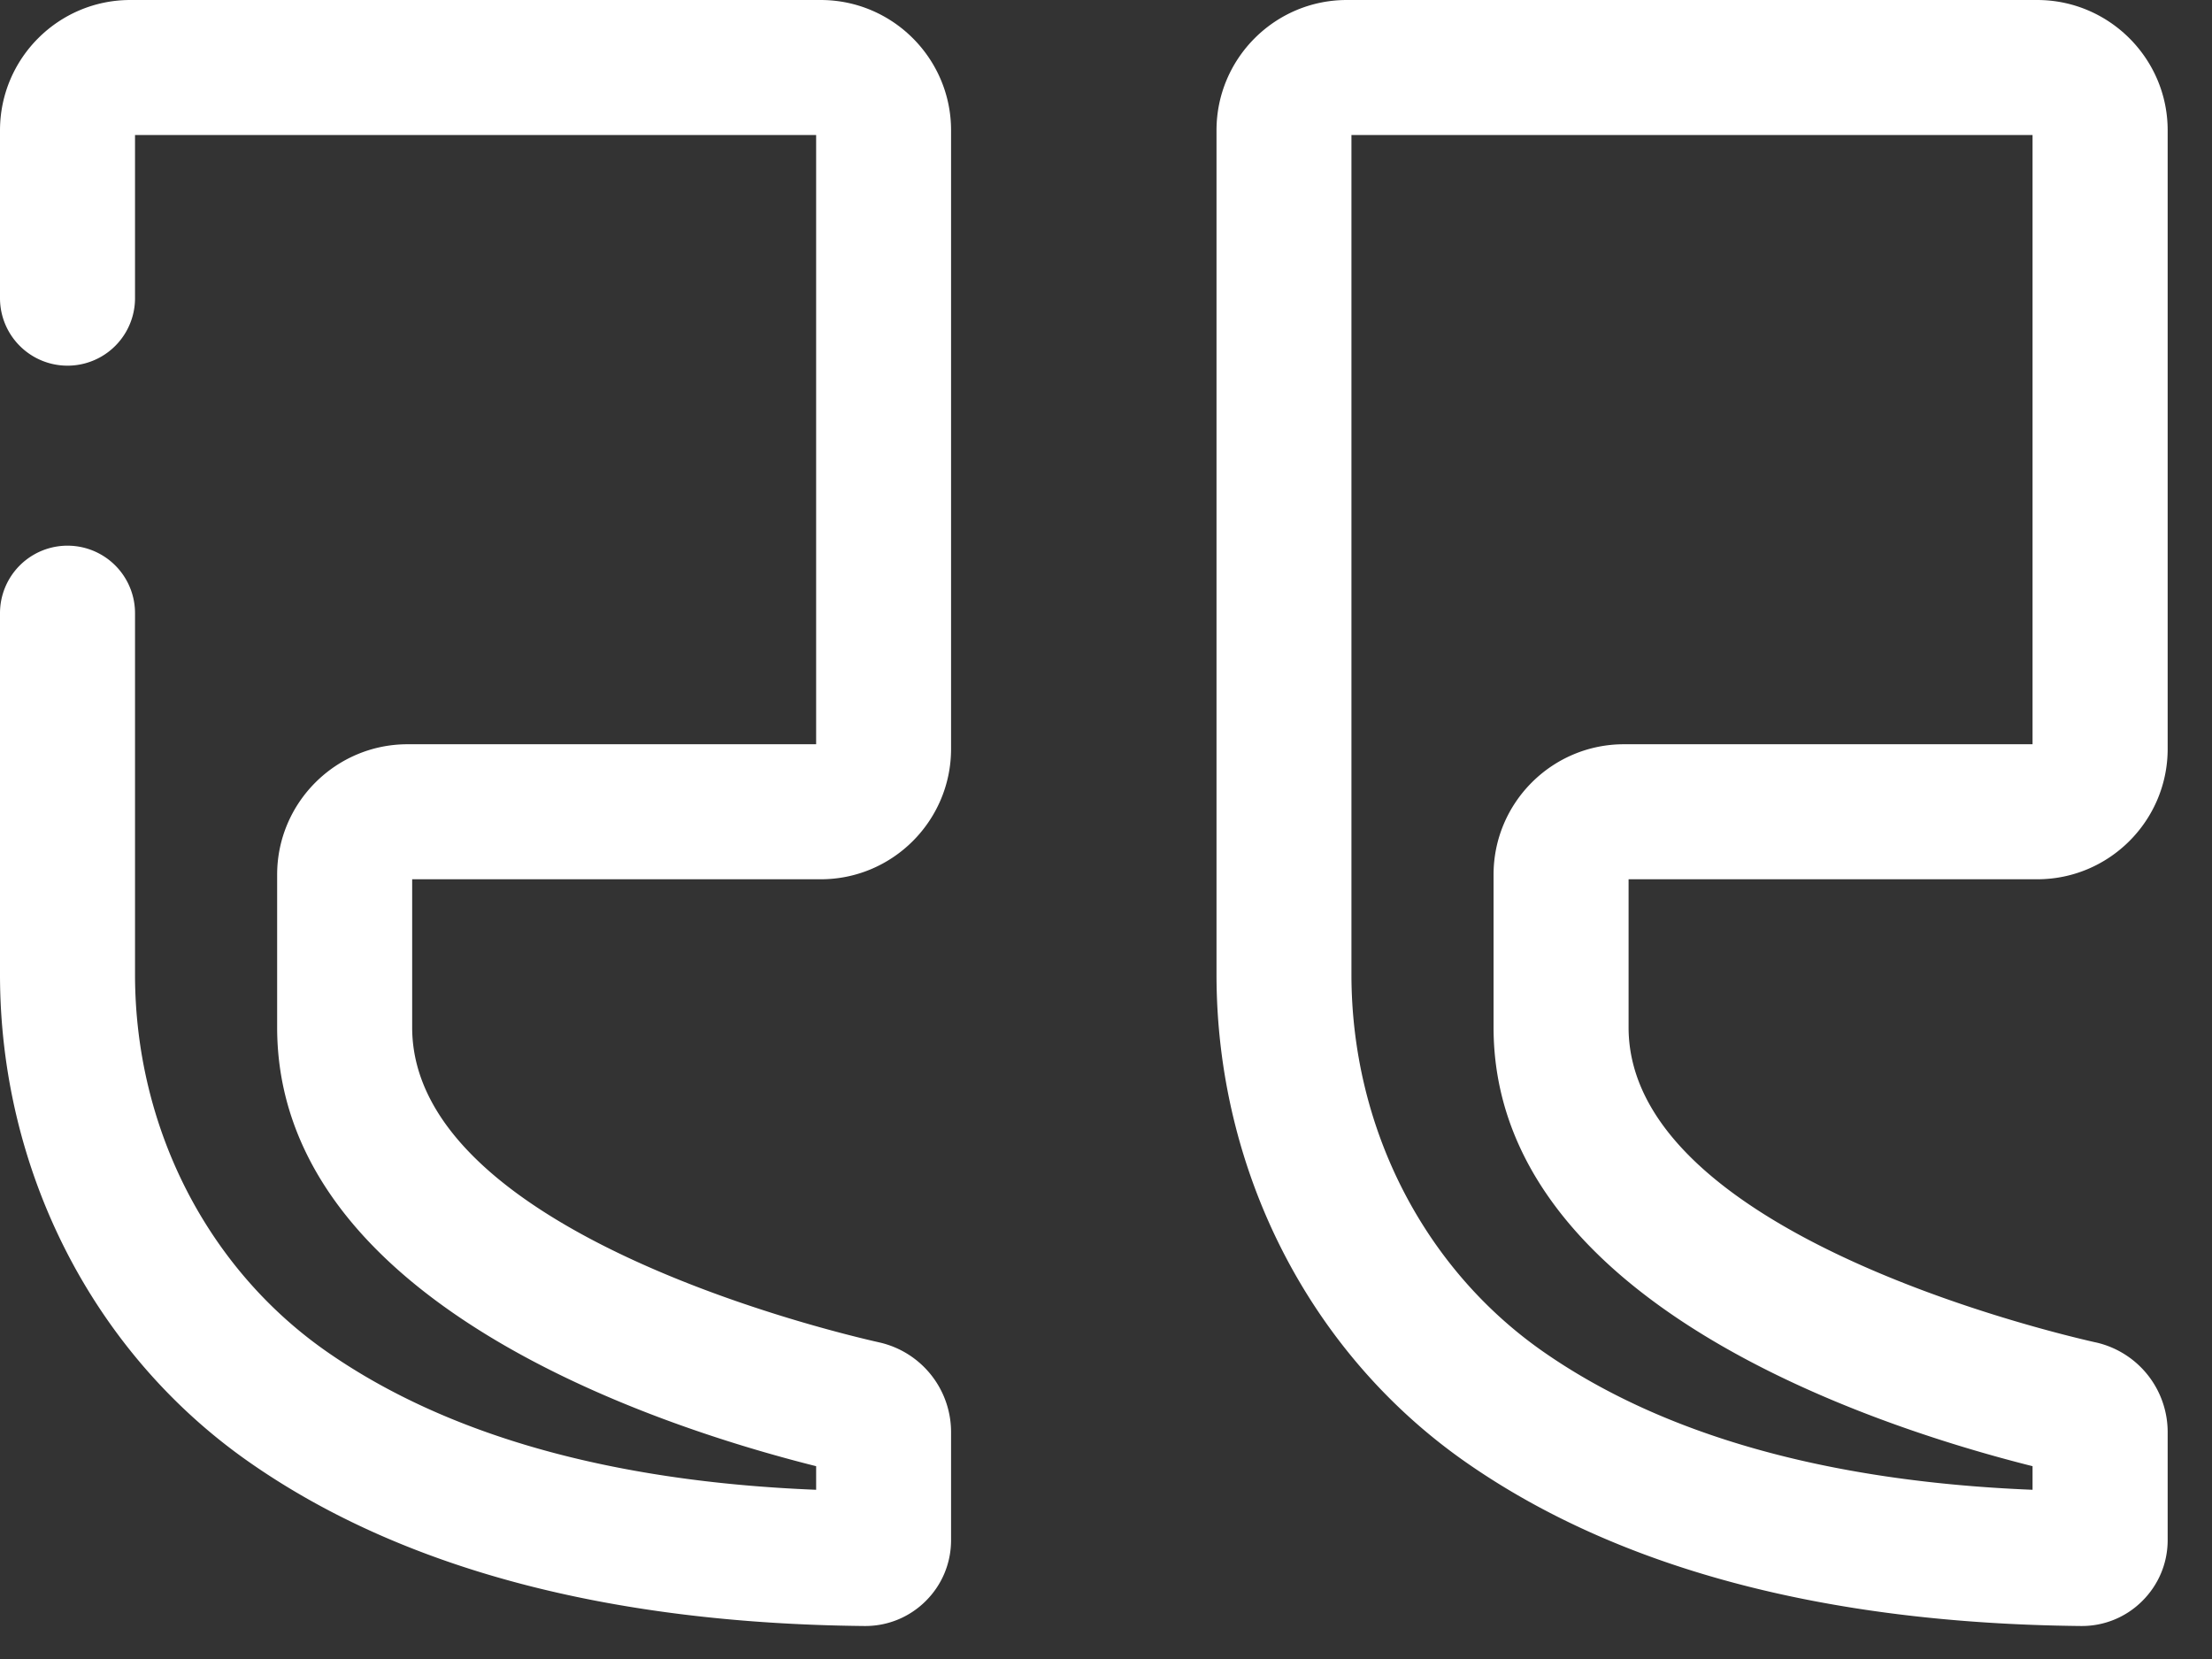 <svg width="24" height="18" fill="none" xmlns="http://www.w3.org/2000/svg"><rect width="100%" height="100%" fill="#333333" stroke="none"/><path d="M22.735 14.564a.998.998 0 01.784.98v1.166c0 .25-.099.486-.277.662a.925.925 0 01-.655.27h-.01c-2.787-.028-5.036-.63-6.684-1.785-1.687-1.183-2.694-3.159-2.694-5.284V1.414c0-.78.634-1.414 1.414-1.414h7.49c.78 0 1.416.635 1.416 1.414v6.711c0 .78-.635 1.415-1.415 1.415H17.67v1.607c0 2.217 4.546 3.3 5.064 3.417zM17.62 8.075h4.433v-6.61h-7.39v9.107c0 1.65.774 3.176 2.07 4.086 1.299.91 3.087 1.416 5.32 1.506v-.256c-1.752-.44-5.848-1.786-5.848-4.761V9.49c0-.78.634-1.415 1.415-1.415zM1.414 0h7.49c.781 0 1.415.635 1.415 1.414v6.711c0 .78-.634 1.415-1.414 1.415H4.472v1.607c0 2.217 4.545 3.3 5.064 3.417a.998.998 0 01.783.98v1.166c0 .25-.098.486-.276.662a.926.926 0 01-.656.27h-.01c-2.786-.028-5.035-.629-6.683-1.785C1.007 14.674 0 12.698 0 10.573v-3.92a.732.732 0 111.465 0v3.92c0 1.649.774 3.176 2.07 4.085 1.299.91 3.086 1.417 5.32 1.506v-.256c-1.752-.439-5.848-1.785-5.848-4.761V9.49c0-.78.635-1.415 1.415-1.415h4.433v-6.61h-7.39v1.77a.732.732 0 11-1.465 0v-1.82C0 .634.634 0 1.414 0z" fill="#fff"/></svg>